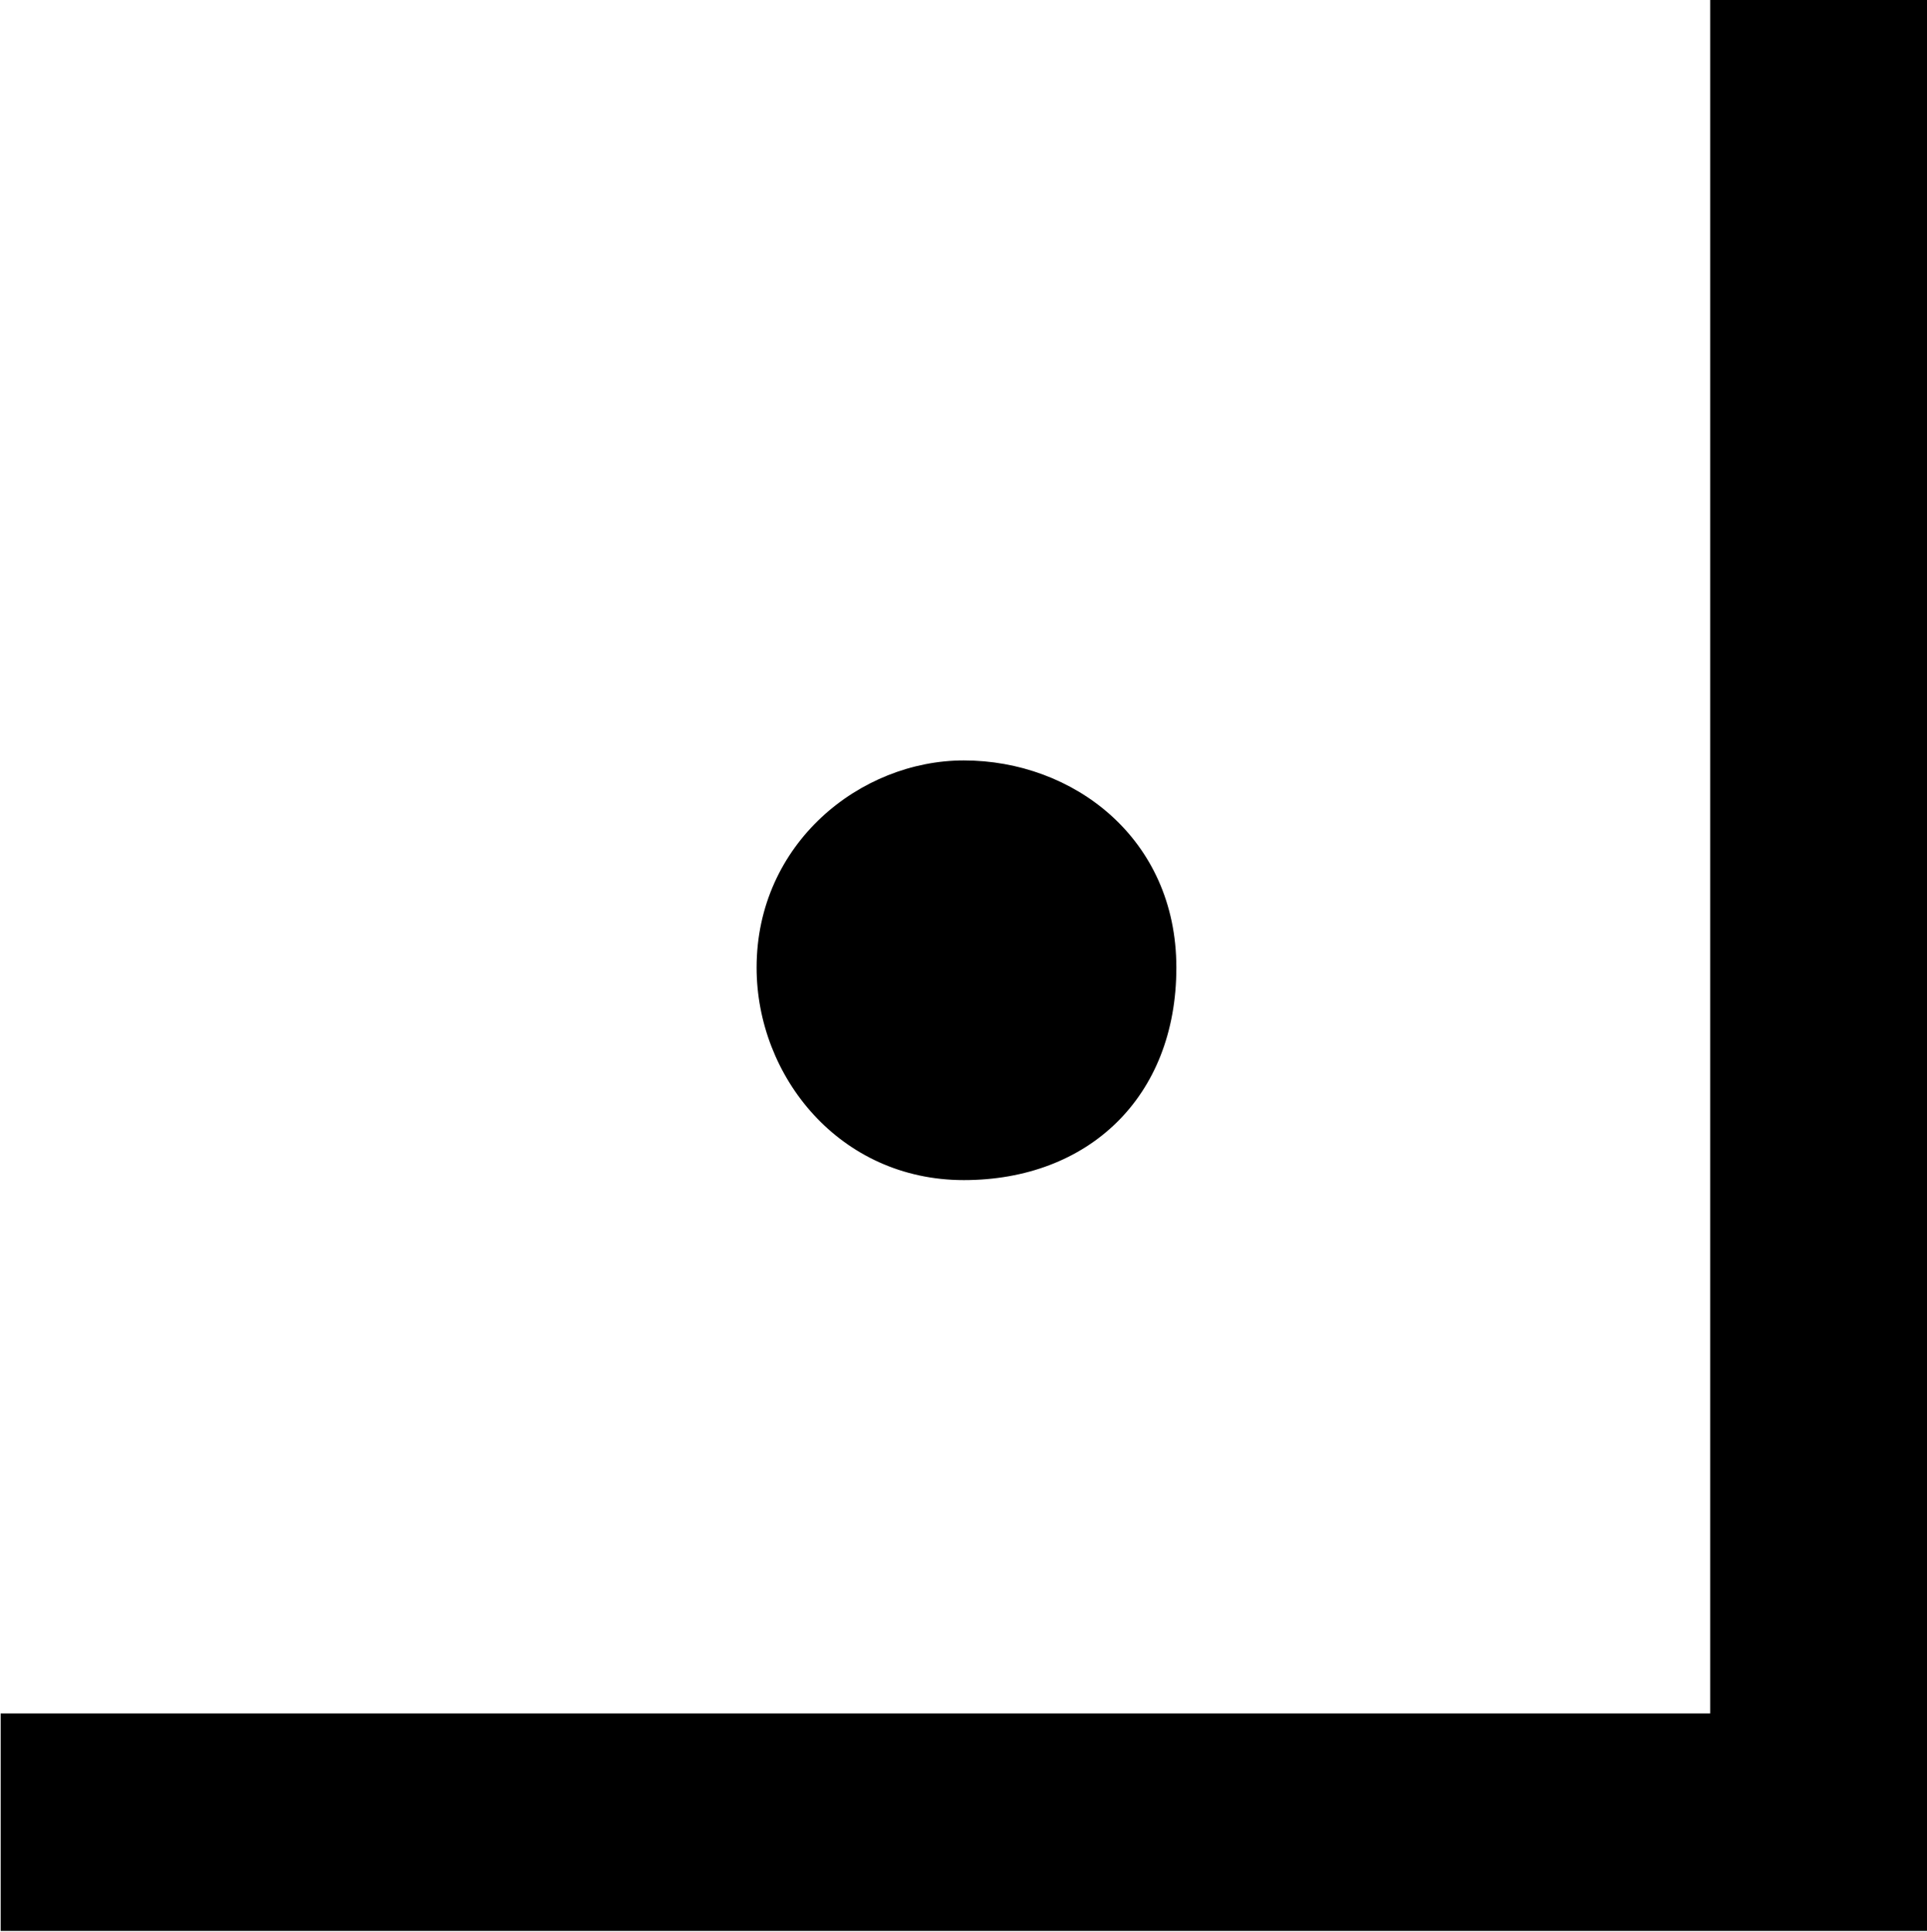<?xml version="1.0" encoding="UTF-8"?>
<svg fill="#000000" version="1.1" viewBox="0 0 5.812 5.828" xmlns="http://www.w3.org/2000/svg" xmlns:xlink="http://www.w3.org/1999/xlink">
<defs>
<g id="a">
<path d="m6.312 0v-5.828h-0.656v5.172h-5.156v0.656zm-2.266-2.906c0-0.391-0.312-0.625-0.641-0.625-0.312 0-0.625 0.25-0.625 0.625 0 0.328 0.25 0.641 0.625 0.641s0.641-0.25 0.641-0.641z"/>
</g>
</defs>
<g transform="translate(-149.21 -128.94)">
<use x="148.712" y="134.765" xlink:href="#a"/>
</g>
</svg>

